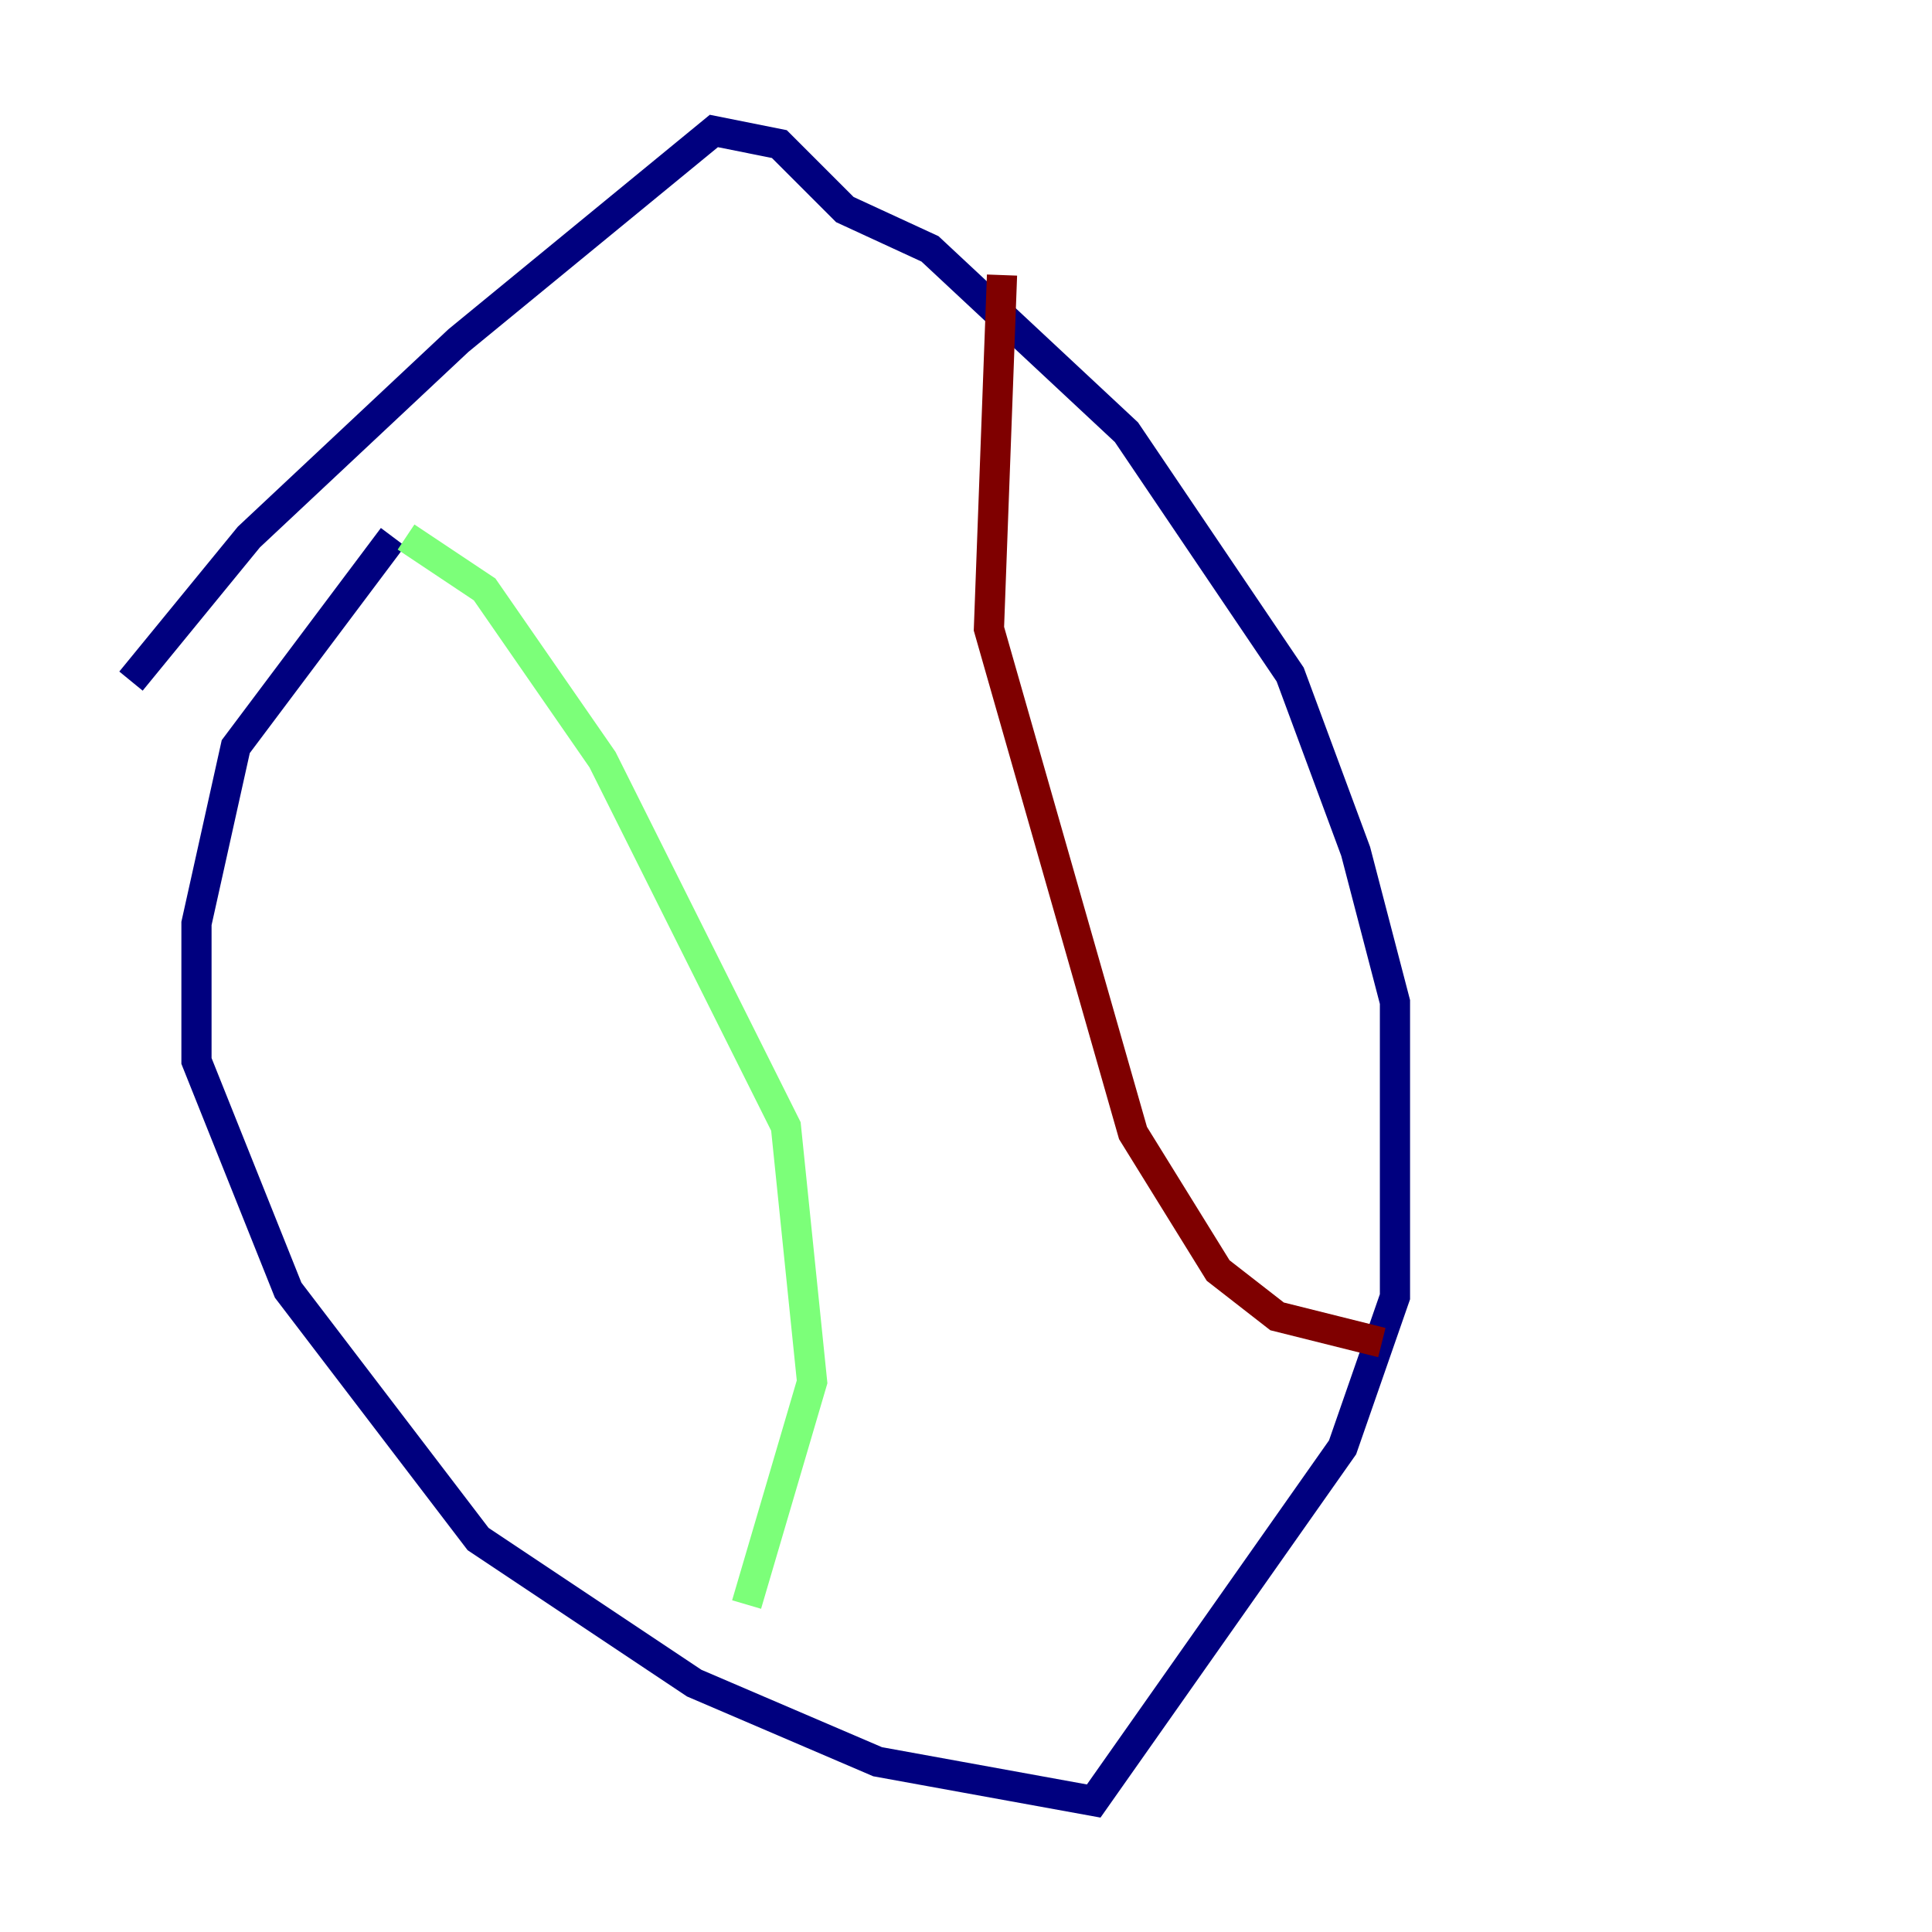 <?xml version="1.0" encoding="utf-8" ?>
<svg baseProfile="tiny" height="128" version="1.2" viewBox="0,0,128,128" width="128" xmlns="http://www.w3.org/2000/svg" xmlns:ev="http://www.w3.org/2001/xml-events" xmlns:xlink="http://www.w3.org/1999/xlink"><defs /><polyline fill="none" points="26.034,35.58 15.62,49.464 13.017,61.18 13.017,70.291 19.091,85.478 31.675,101.966 45.993,111.512 58.142,116.719 72.461,119.322 88.949,95.891 92.42,85.912 92.42,66.386 89.817,56.407 85.478,44.691 74.63,28.637 61.614,16.488 55.973,13.885 51.634,9.546 47.295,8.678 30.373,22.563 16.488,35.58 8.678,45.125" stroke="#00007f" stroke-width="2" /><polyline fill="none" points="26.902,35.58 32.108,39.051 39.919,50.332 52.068,74.63 53.803,91.552 49.464,106.305" stroke="#7cff79" stroke-width="2" /><polyline fill="none" points="66.386,18.224 65.519,41.654 75.064,75.064 80.705,84.176 84.61,87.214 91.552,88.949" stroke="#7f0000" stroke-width="2" /></svg>